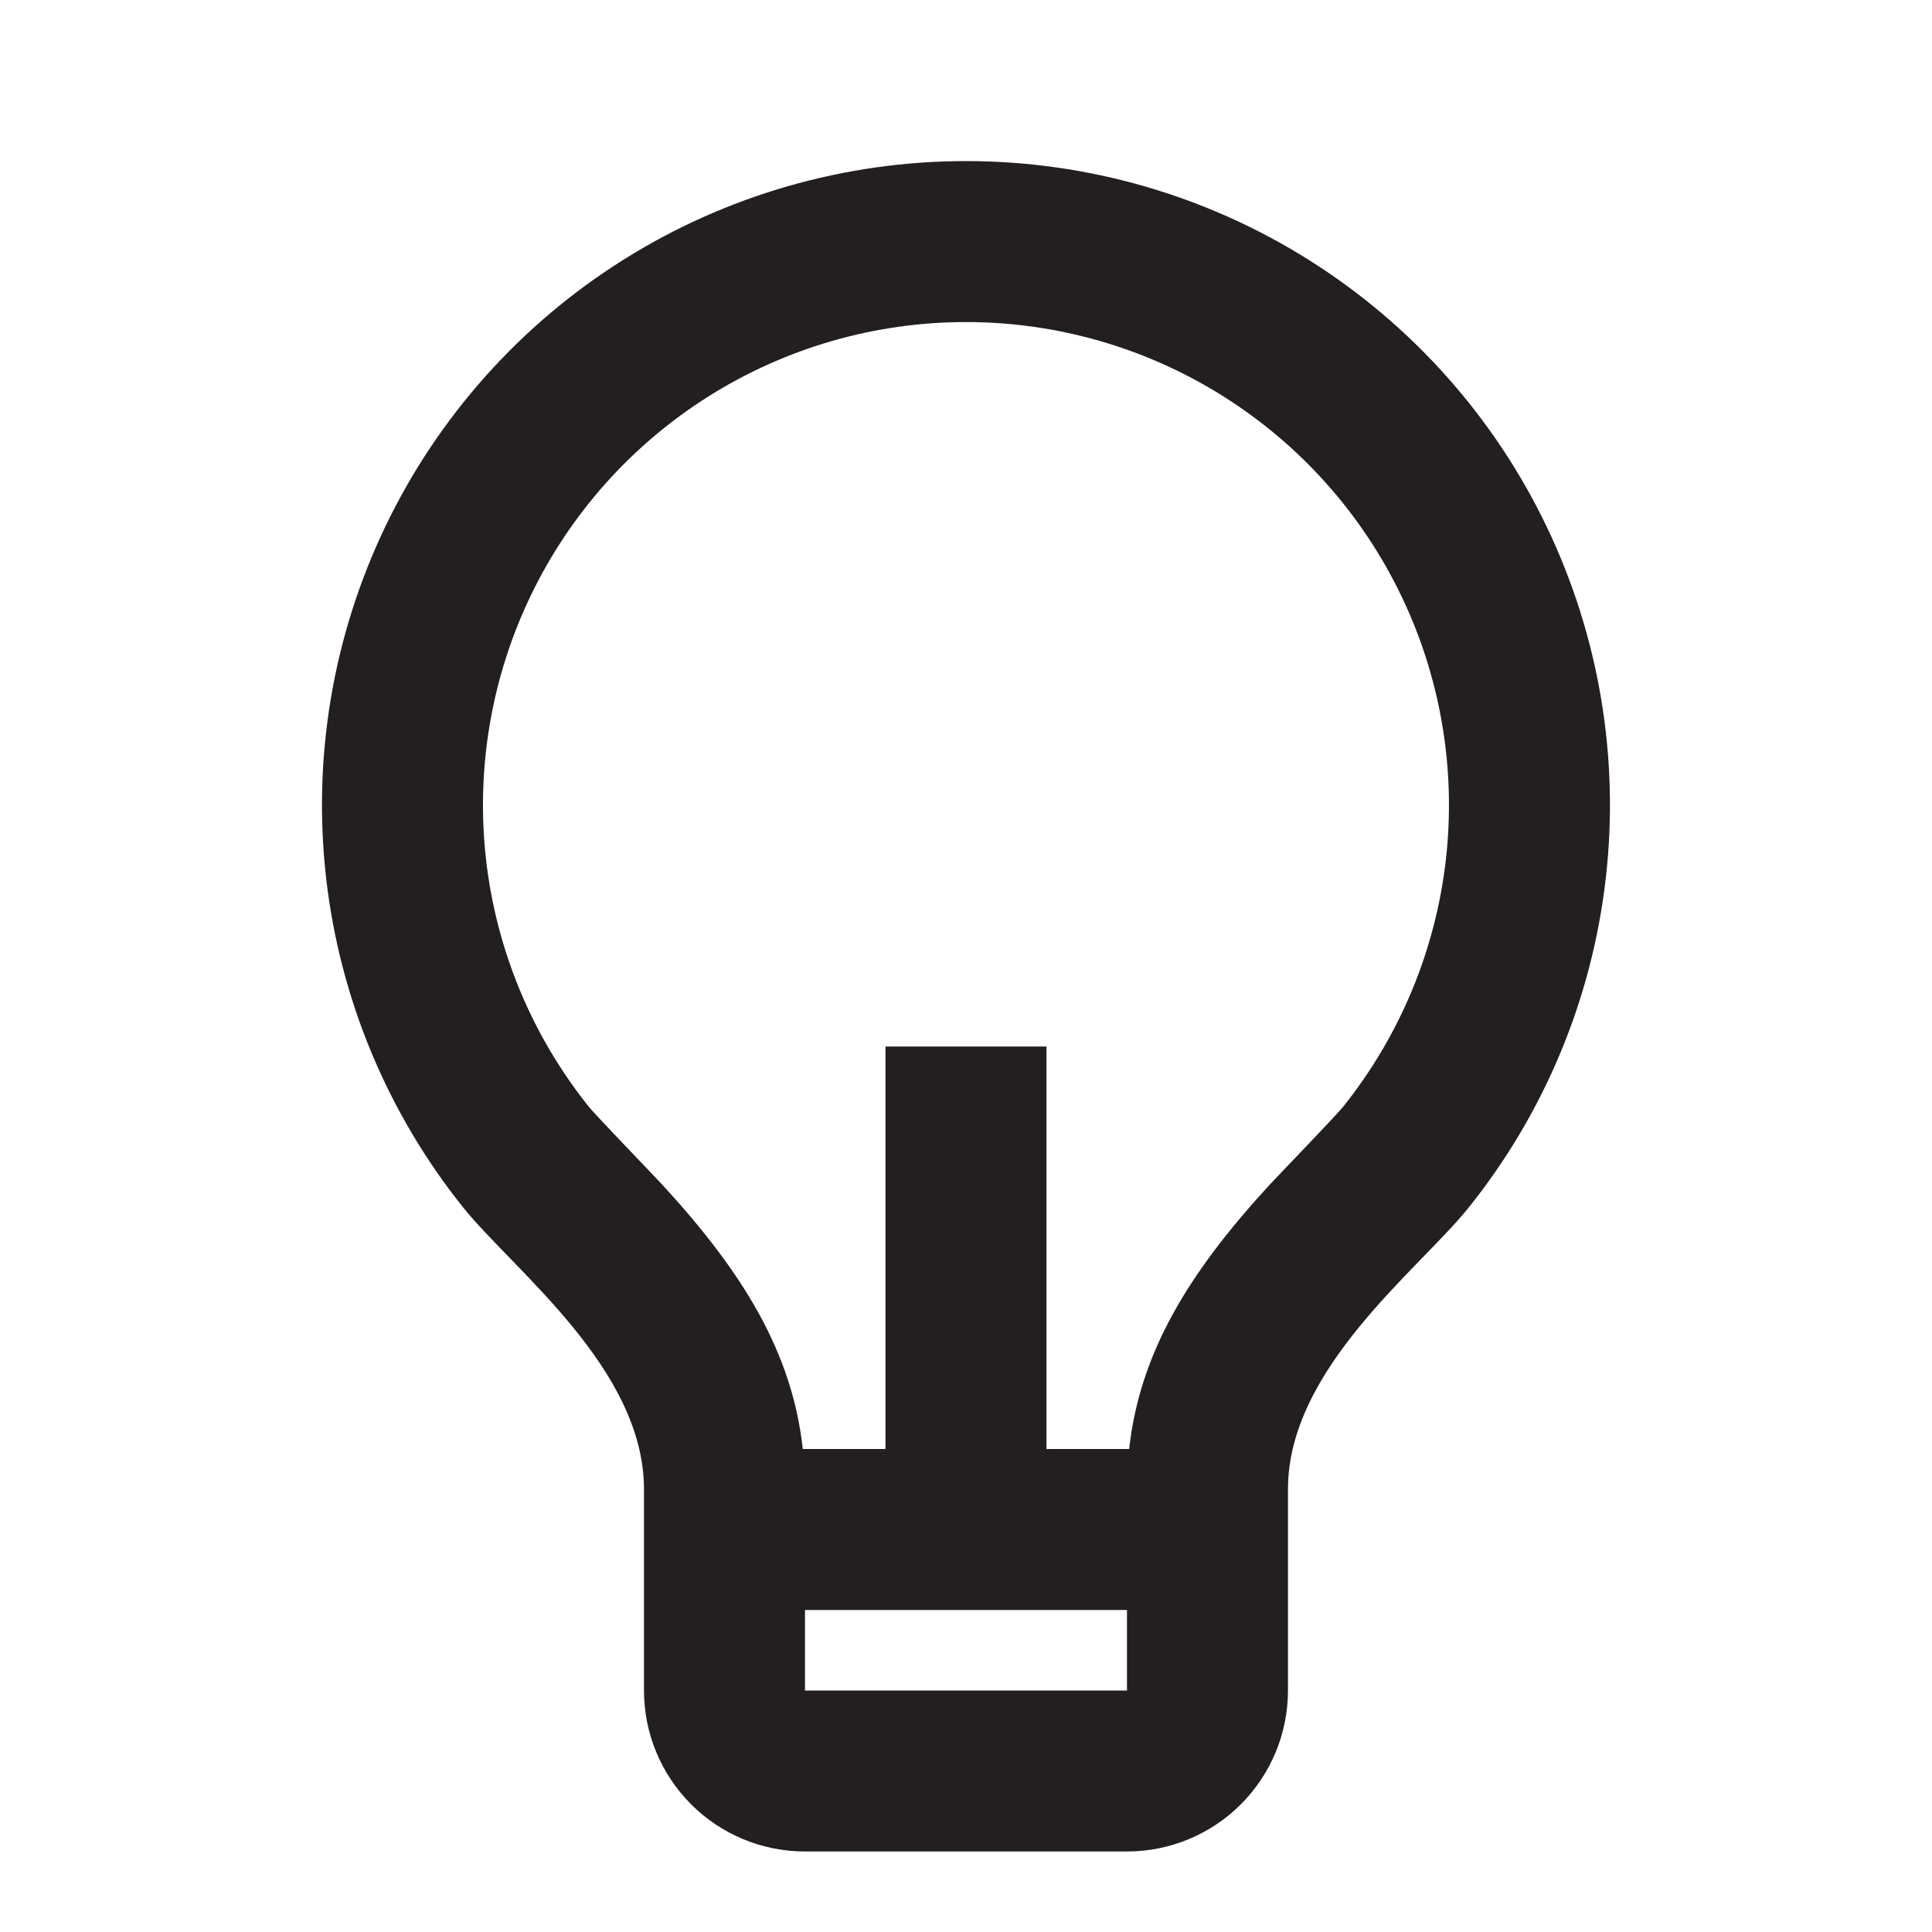 <svg width="40" height="40" viewBox="0 0 40 40" fill="none" xmlns="http://www.w3.org/2000/svg">
<path d="M16.621 30H18.333V21.667H21.666V30H23.378C23.598 27.997 24.62 26.343 26.278 24.538C26.466 24.335 27.665 23.093 27.806 22.917C28.983 21.446 29.721 19.673 29.935 17.801C30.148 15.93 29.829 14.036 29.013 12.338C28.198 10.64 26.919 9.207 25.325 8.204C23.73 7.2 21.885 6.668 20.002 6.668C18.118 6.667 16.272 7.199 14.678 8.201C13.083 9.204 11.803 10.636 10.987 12.334C10.171 14.032 9.851 15.925 10.063 17.797C10.276 19.669 11.013 21.442 12.19 22.913C12.333 23.092 13.535 24.335 13.72 24.537C15.38 26.343 16.401 27.997 16.621 30ZM16.666 33.333V35H23.333V33.333H16.666ZM9.59 25C8.02 23.039 7.036 20.674 6.752 18.178C6.467 15.682 6.894 13.157 7.982 10.893C9.07 8.629 10.775 6.718 12.902 5.381C15.028 4.044 17.489 3.335 20.002 3.335C22.514 3.335 24.974 4.045 27.1 5.383C29.227 6.721 30.931 8.632 32.019 10.897C33.106 13.161 33.532 15.687 33.246 18.183C32.961 20.678 31.977 23.043 30.406 25.003C29.373 26.29 26.666 28.333 26.666 30.833V35C26.666 35.884 26.315 36.732 25.69 37.357C25.065 37.982 24.217 38.333 23.333 38.333H16.666C15.782 38.333 14.934 37.982 14.309 37.357C13.684 36.732 13.333 35.884 13.333 35V30.833C13.333 28.333 10.625 26.29 9.59 25Z" fill="#231F20"/>
</svg>
